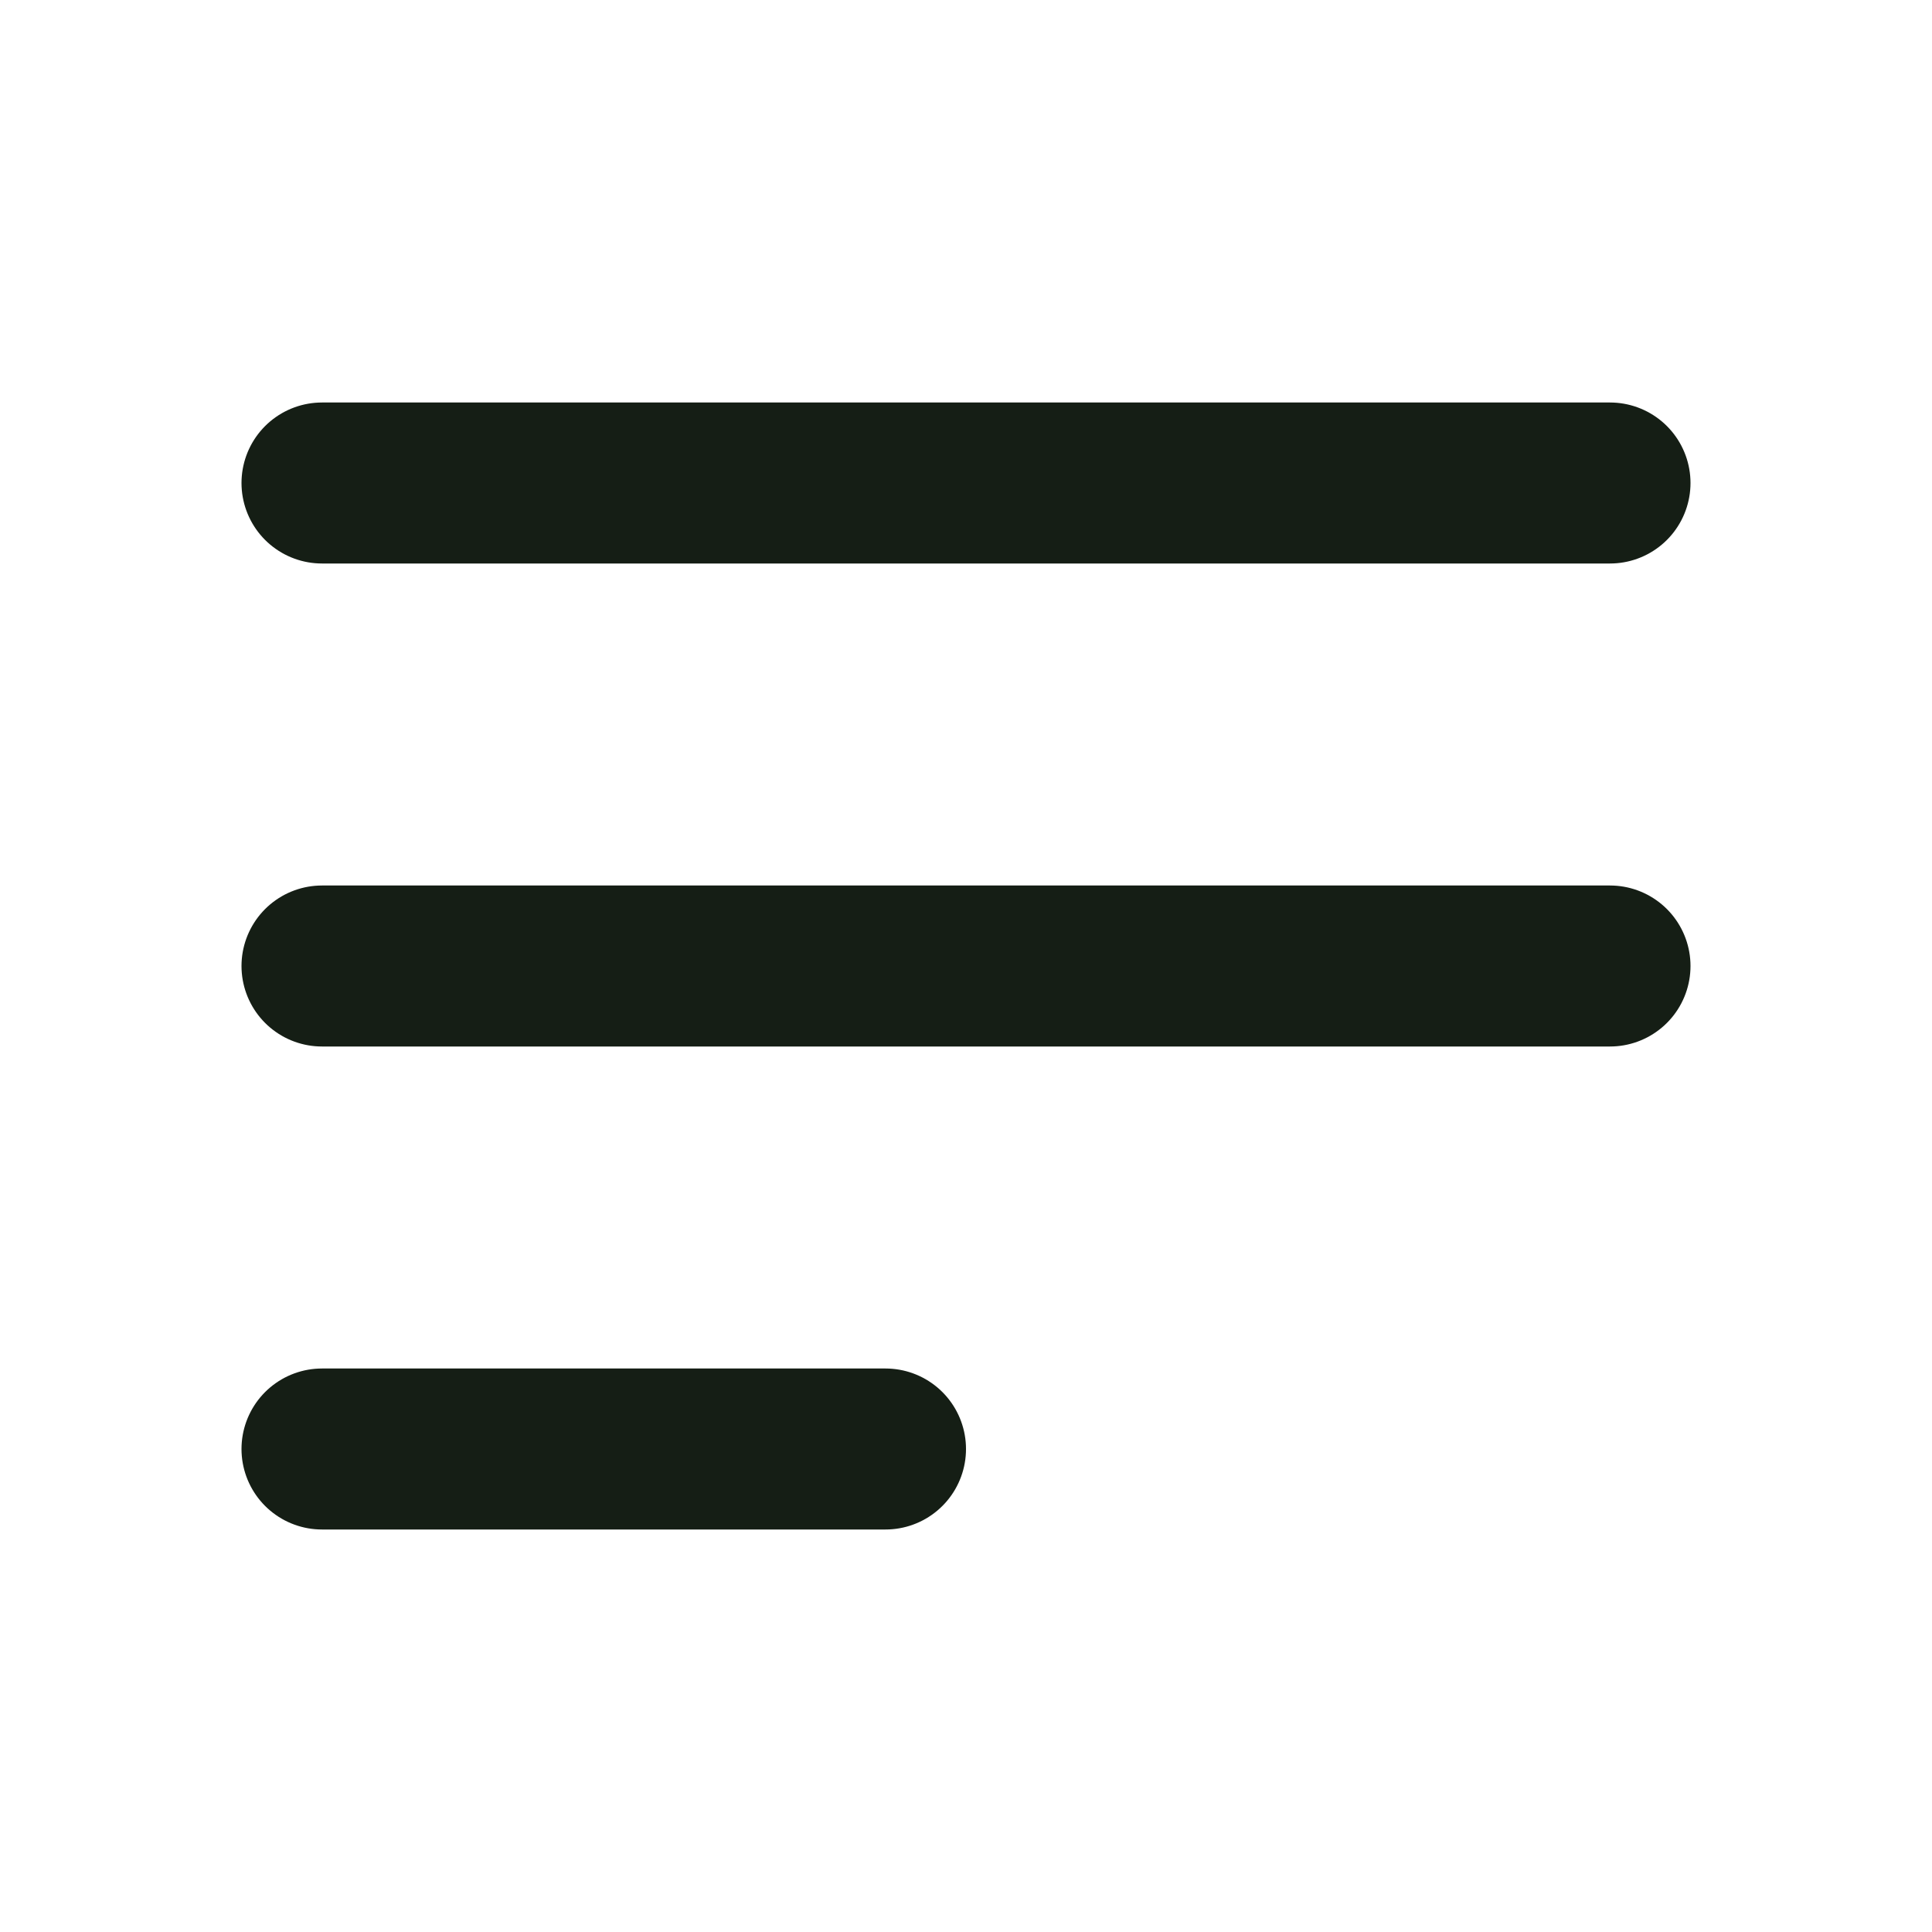 <svg width="24" height="24" viewBox="0 0 24 24" fill="none" xmlns="http://www.w3.org/2000/svg">
<path d="M4 6H20M4 12H20M4 18H11" stroke="#151E15" stroke-width="2" stroke-linecap="round" stroke-linejoin="round"/>
</svg>
